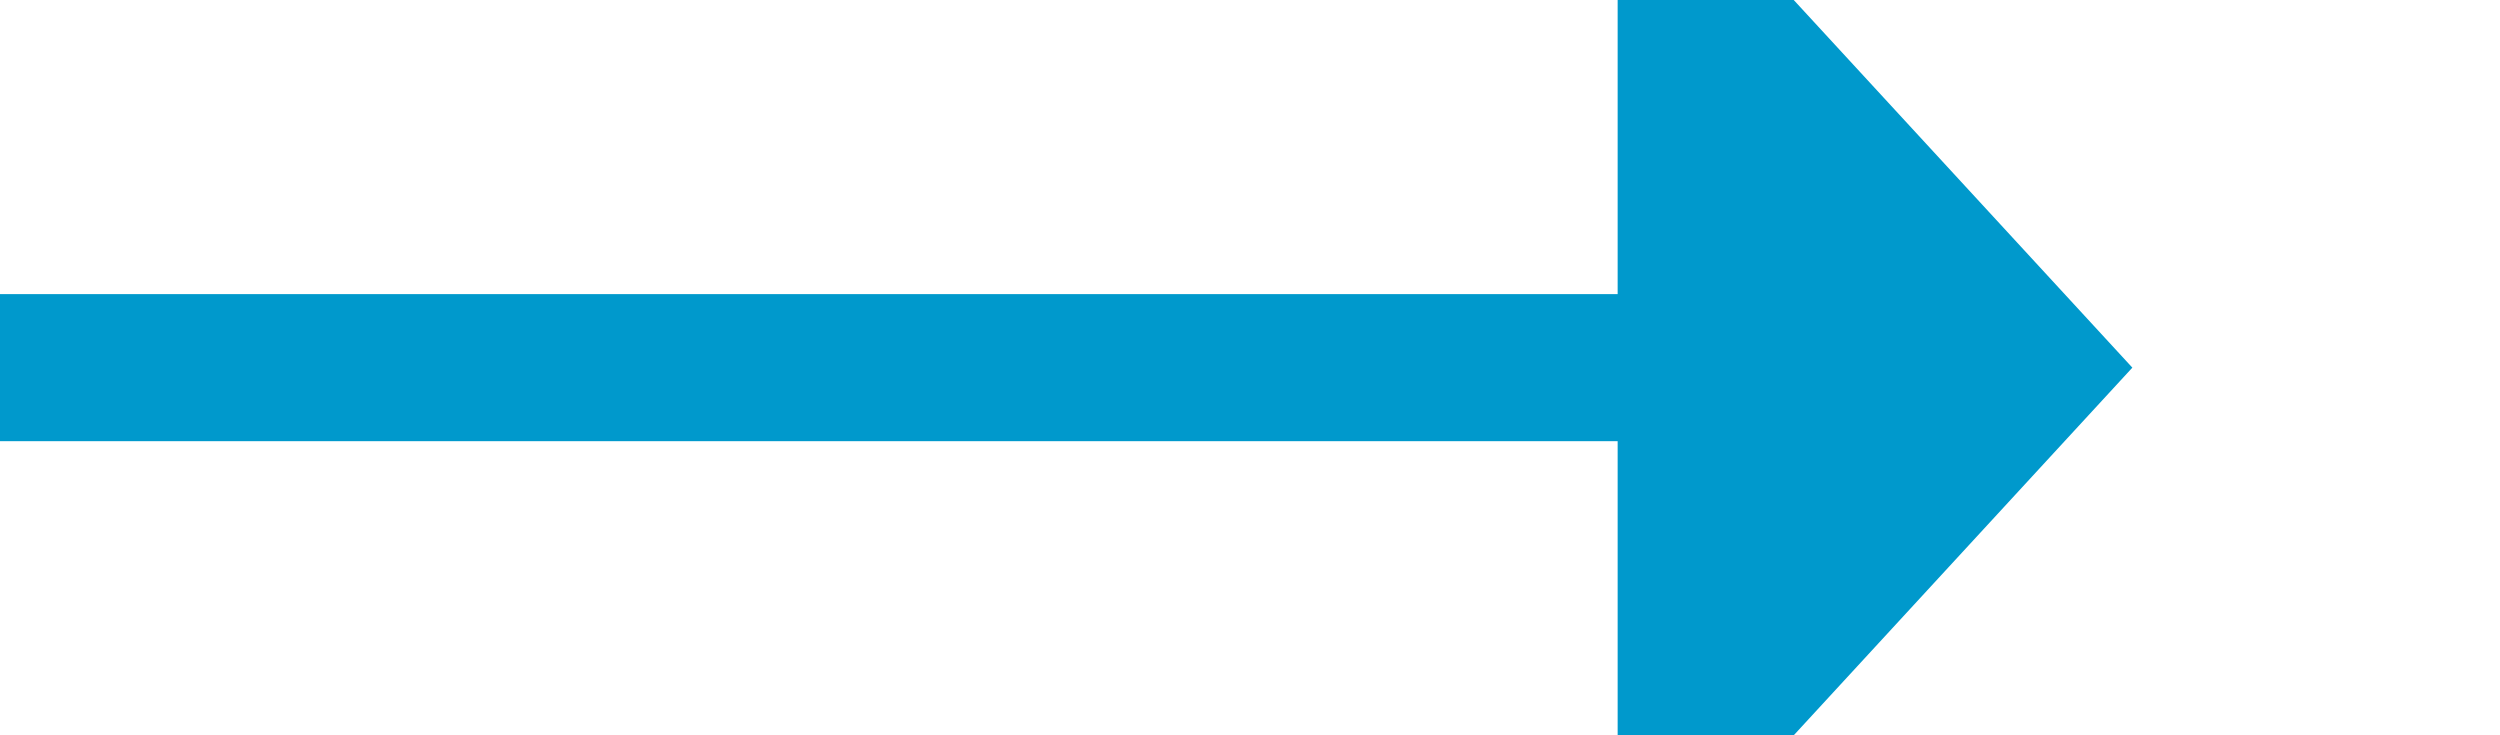 ﻿<?xml version="1.0" encoding="utf-8"?>
<svg version="1.1" xmlns:xlink="http://www.w3.org/1999/xlink" width="34px" height="10px" preserveAspectRatio="xMinYMid meet" viewBox="584 657  34 8" xmlns="http://www.w3.org/2000/svg">
  <path d="M 584 661  L 607 661  " stroke-width="2" stroke="#0099cc" fill="none" />
  <path d="M 606 668.6  L 613 661  L 606 653.4  L 606 668.6  Z " fill-rule="nonzero" fill="#0099cc" stroke="none" />
</svg>